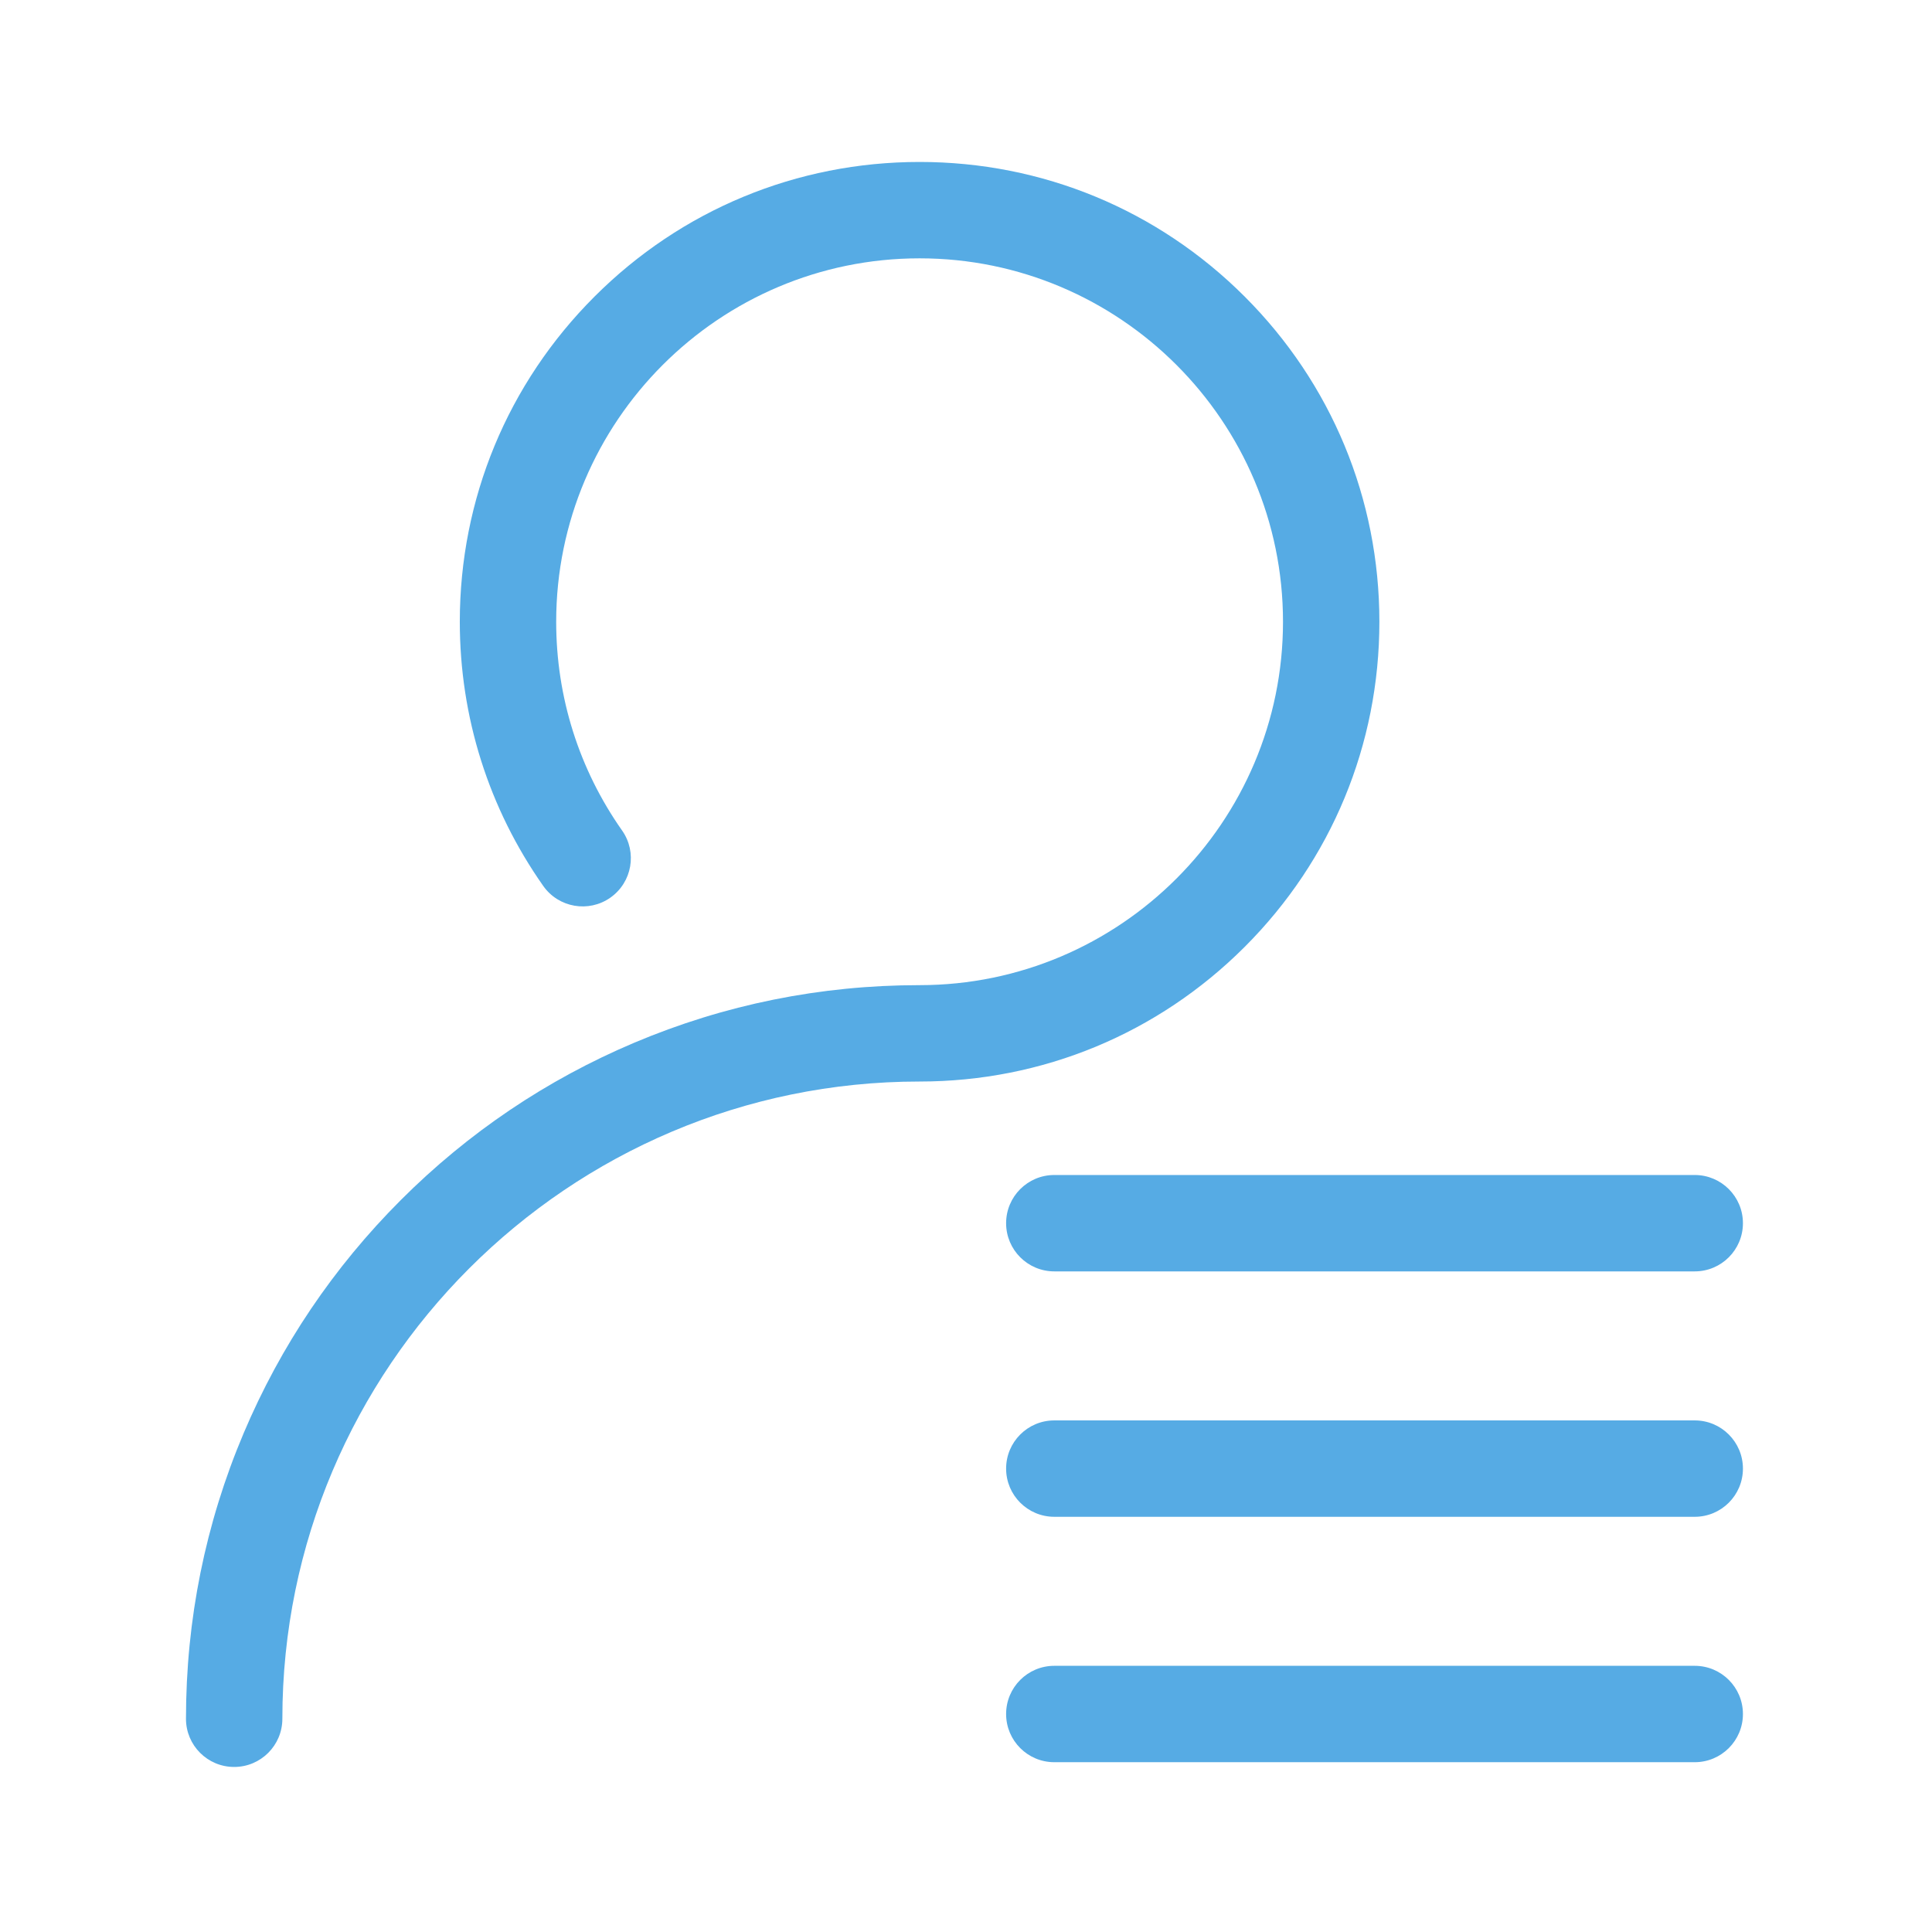 <?xml version="1.0" standalone="no"?><!DOCTYPE svg PUBLIC "-//W3C//DTD SVG 1.1//EN" "http://www.w3.org/Graphics/SVG/1.1/DTD/svg11.dtd"><svg width="200" height="200" viewBox="0 0 200 200" version="1.1" xmlns="http://www.w3.org/2000/svg" xmlns:xlink="http://www.w3.org/1999/xlink"><defs><style type="text/css"><![CDATA[
@font-face { font-family: ifont; src: url(http://at.alicdn.com/t/font_1442373896_4754455.eot?#iefix) format(embedded-opentype), url(http://at.alicdn.com/t/font_1442373896_4754455.woff) format(woff), url(http://at.alicdn.com/t/font_1442373896_4754455.ttf) format(truetype), url(http://at.alicdn.com/t/font_1442373896_4754455.svg#ifont) format(svg); }

]]></style></defs><g class="transform-group"><g transform="scale(0.195, 0.195)"><path d="M732.273 330.064c0-65.198-25.39-126.494-71.491-172.597S553.384 85.976 488.186 85.976c-65.198 0-126.494 25.39-172.597 71.492s-71.492 107.398-71.492 172.597c0 50.54 15.317 99.038 44.295 140.25 8.127 11.558 24.086 14.341 35.642 6.212 11.558-8.126 14.34-24.085 6.212-35.642-22.886-32.55-34.984-70.871-34.984-110.821 0-106.379 86.545-192.923 192.923-192.923 106.378 0 192.922 86.545 192.922 192.923 0 106.378-86.544 192.922-192.922 192.922 0 0 0 0 0 0s0 0 0 0c-52.565 0-103.571 10.301-151.601 30.615-46.379 19.617-88.026 47.694-123.785 83.454-35.758 35.758-63.836 77.406-83.453 123.785-20.316 48.031-30.615 99.036-30.615 151.601 0 14.129 11.454 25.583 25.583 25.583s25.583-11.454 25.583-25.583c0-186.533 151.756-338.29 338.29-338.29 0 0 0 0 0 0s0 0 0 0c65.199 0 126.494-25.39 172.596-71.491S732.273 395.262 732.273 330.064zM534.116 649.357c0 14.129 11.453 25.583 25.583 25.583l339.988 0c14.129 0 25.583-11.454 25.583-25.583s-11.454-25.583-25.583-25.583L559.699 623.775C545.569 623.775 534.116 635.23 534.116 649.357zM899.687 754.054 559.699 754.054c-14.13 0-25.583 11.454-25.583 25.583s11.453 25.583 25.583 25.583l339.988 0c14.129 0 25.583-11.454 25.583-25.583S913.815 754.054 899.687 754.054zM899.687 884.332 559.699 884.332c-14.13 0-25.583 11.454-25.583 25.583s11.453 25.583 25.583 25.583l339.988 0c14.129 0 25.583-11.454 25.583-25.583S913.815 884.332 899.687 884.332z" fill="#56abe4"></path></g></g></svg>